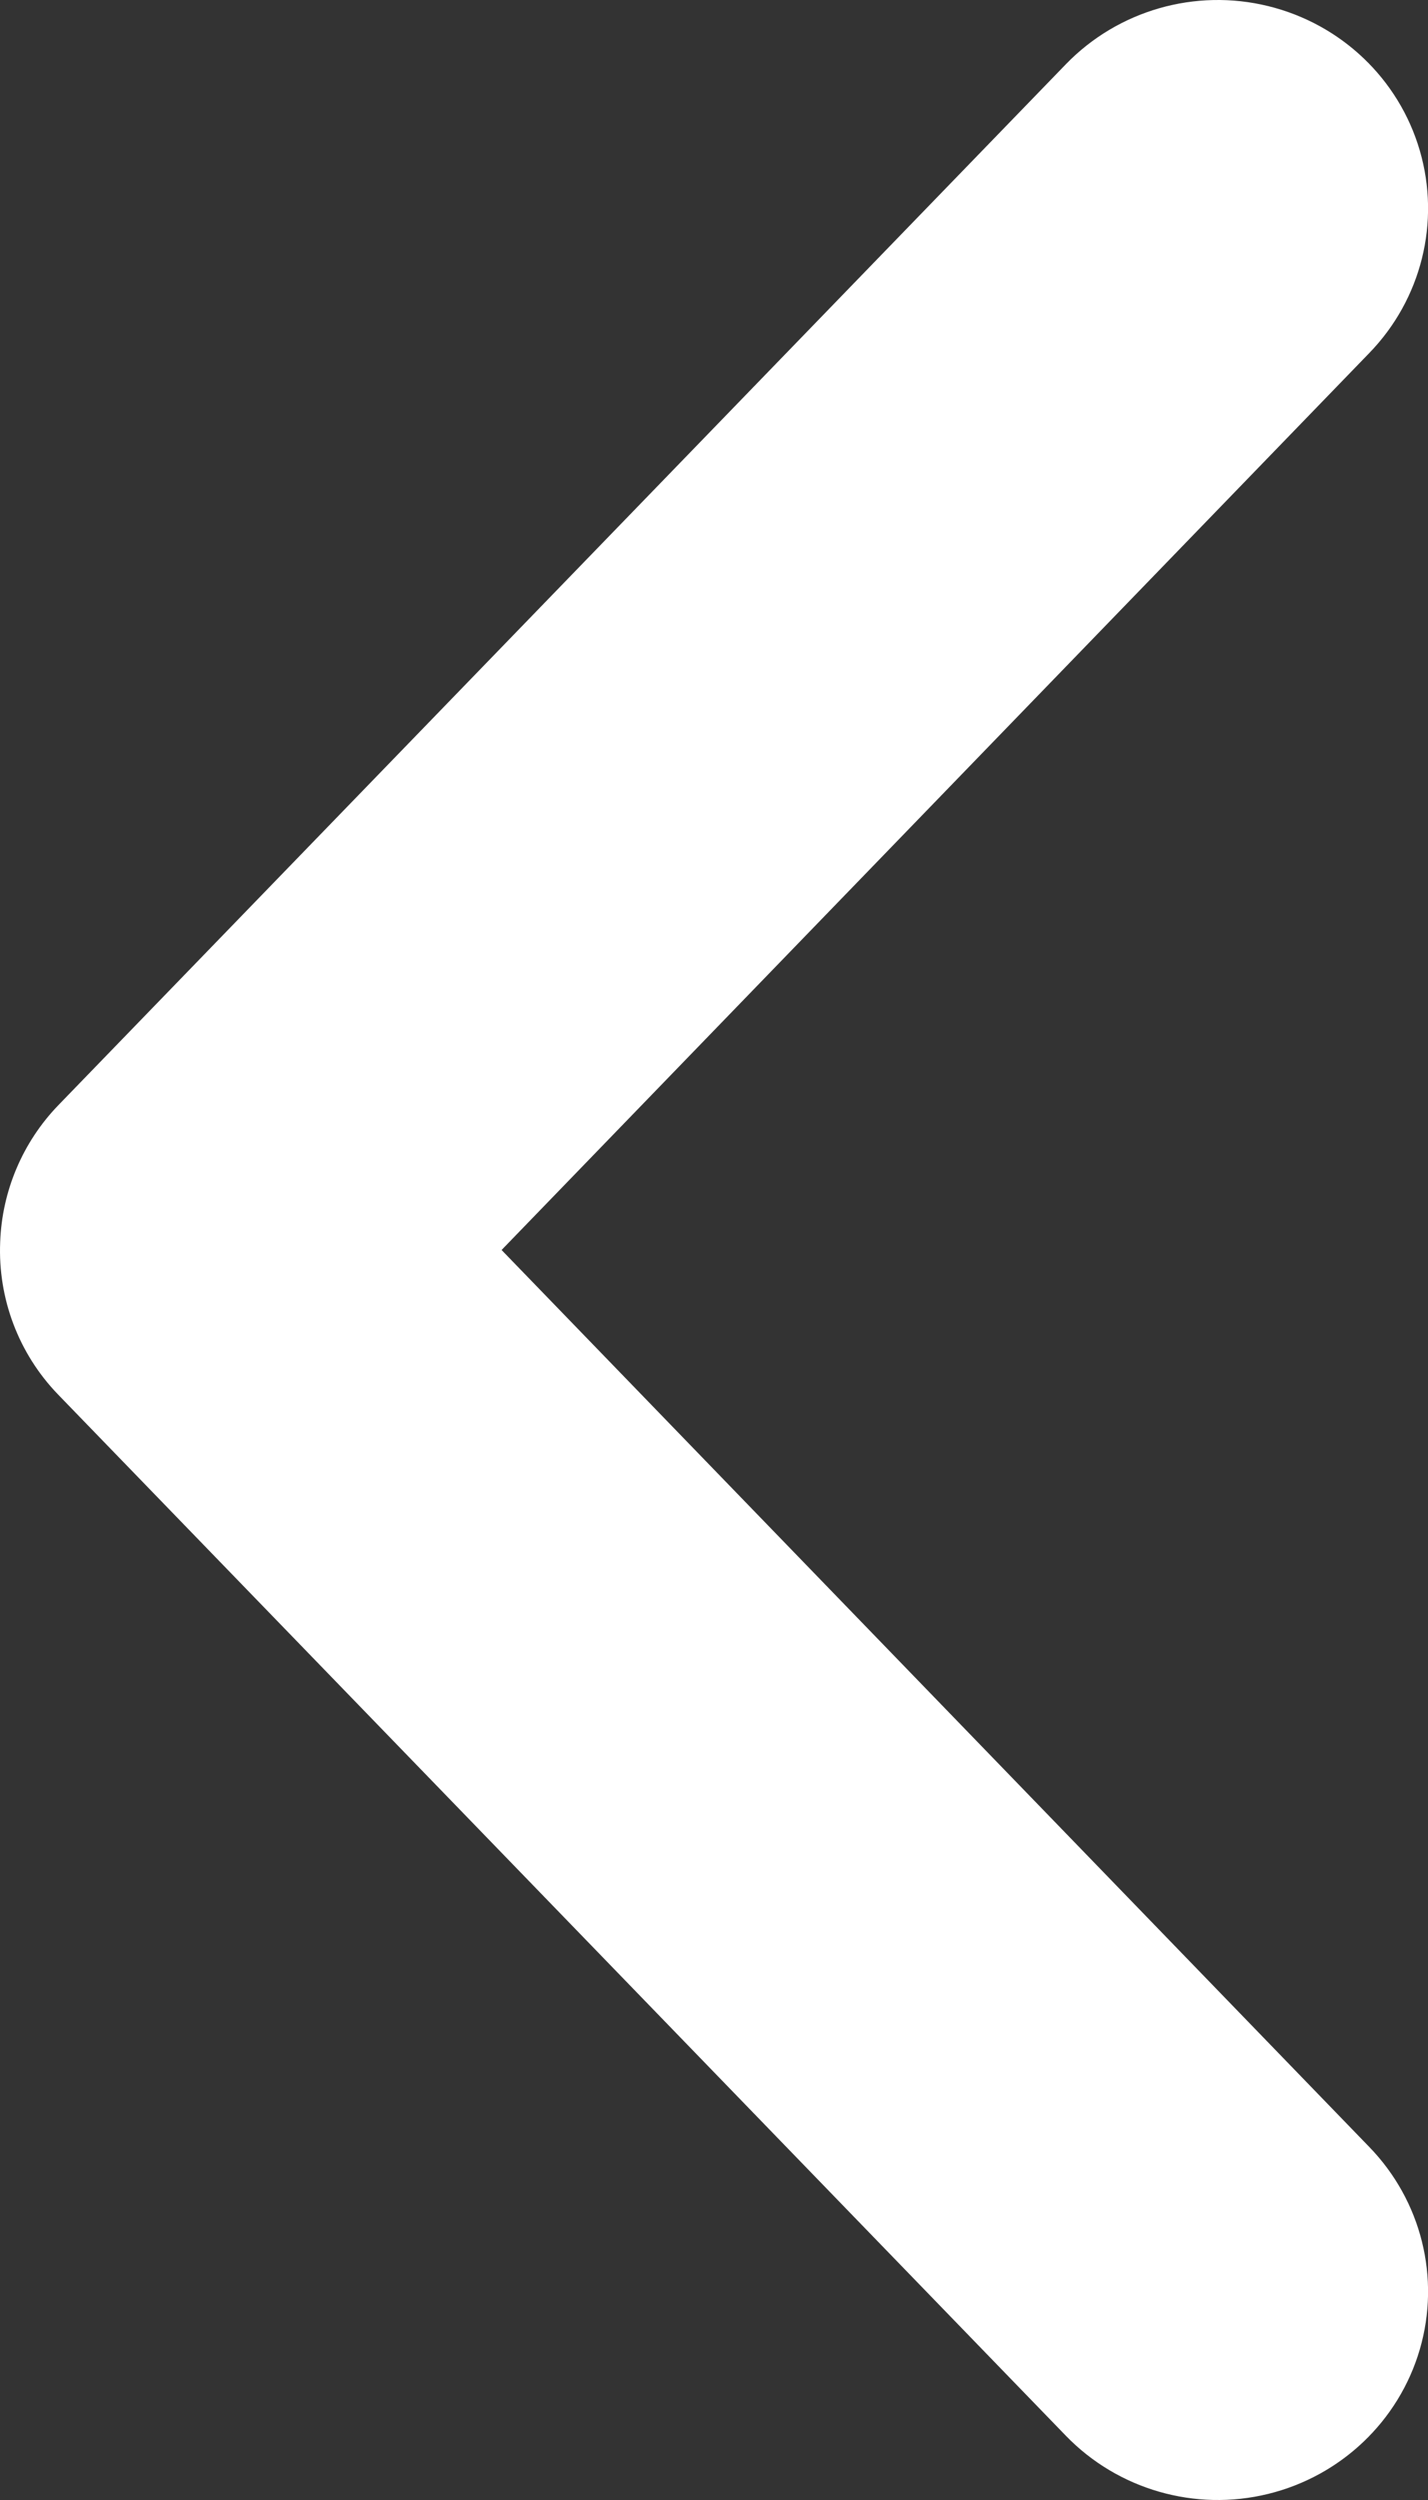 <svg width="8" height="14" viewBox="0 0 8 14" fill="none" xmlns="http://www.w3.org/2000/svg">
<rect x="0" y="0" width="8" height="14" fill="#333333" stroke="none"/>
<path d="M0.001 6.956C0.011 6.671 0.126 6.398 0.325 6.191L5.972 0.359C6.264 0.058 6.696 -0.066 7.104 0.034C7.513 0.134 7.837 0.442 7.954 0.843C8.071 1.244 7.963 1.676 7.671 1.977L2.81 7L7.671 12.023C7.963 12.324 8.071 12.756 7.954 13.157C7.837 13.557 7.513 13.866 7.104 13.966C6.696 14.066 6.264 13.942 5.972 13.641L0.325 7.809C0.104 7.58 -0.012 7.272 0.001 6.956L0.001 6.956Z" fill="white"/>
</svg>
